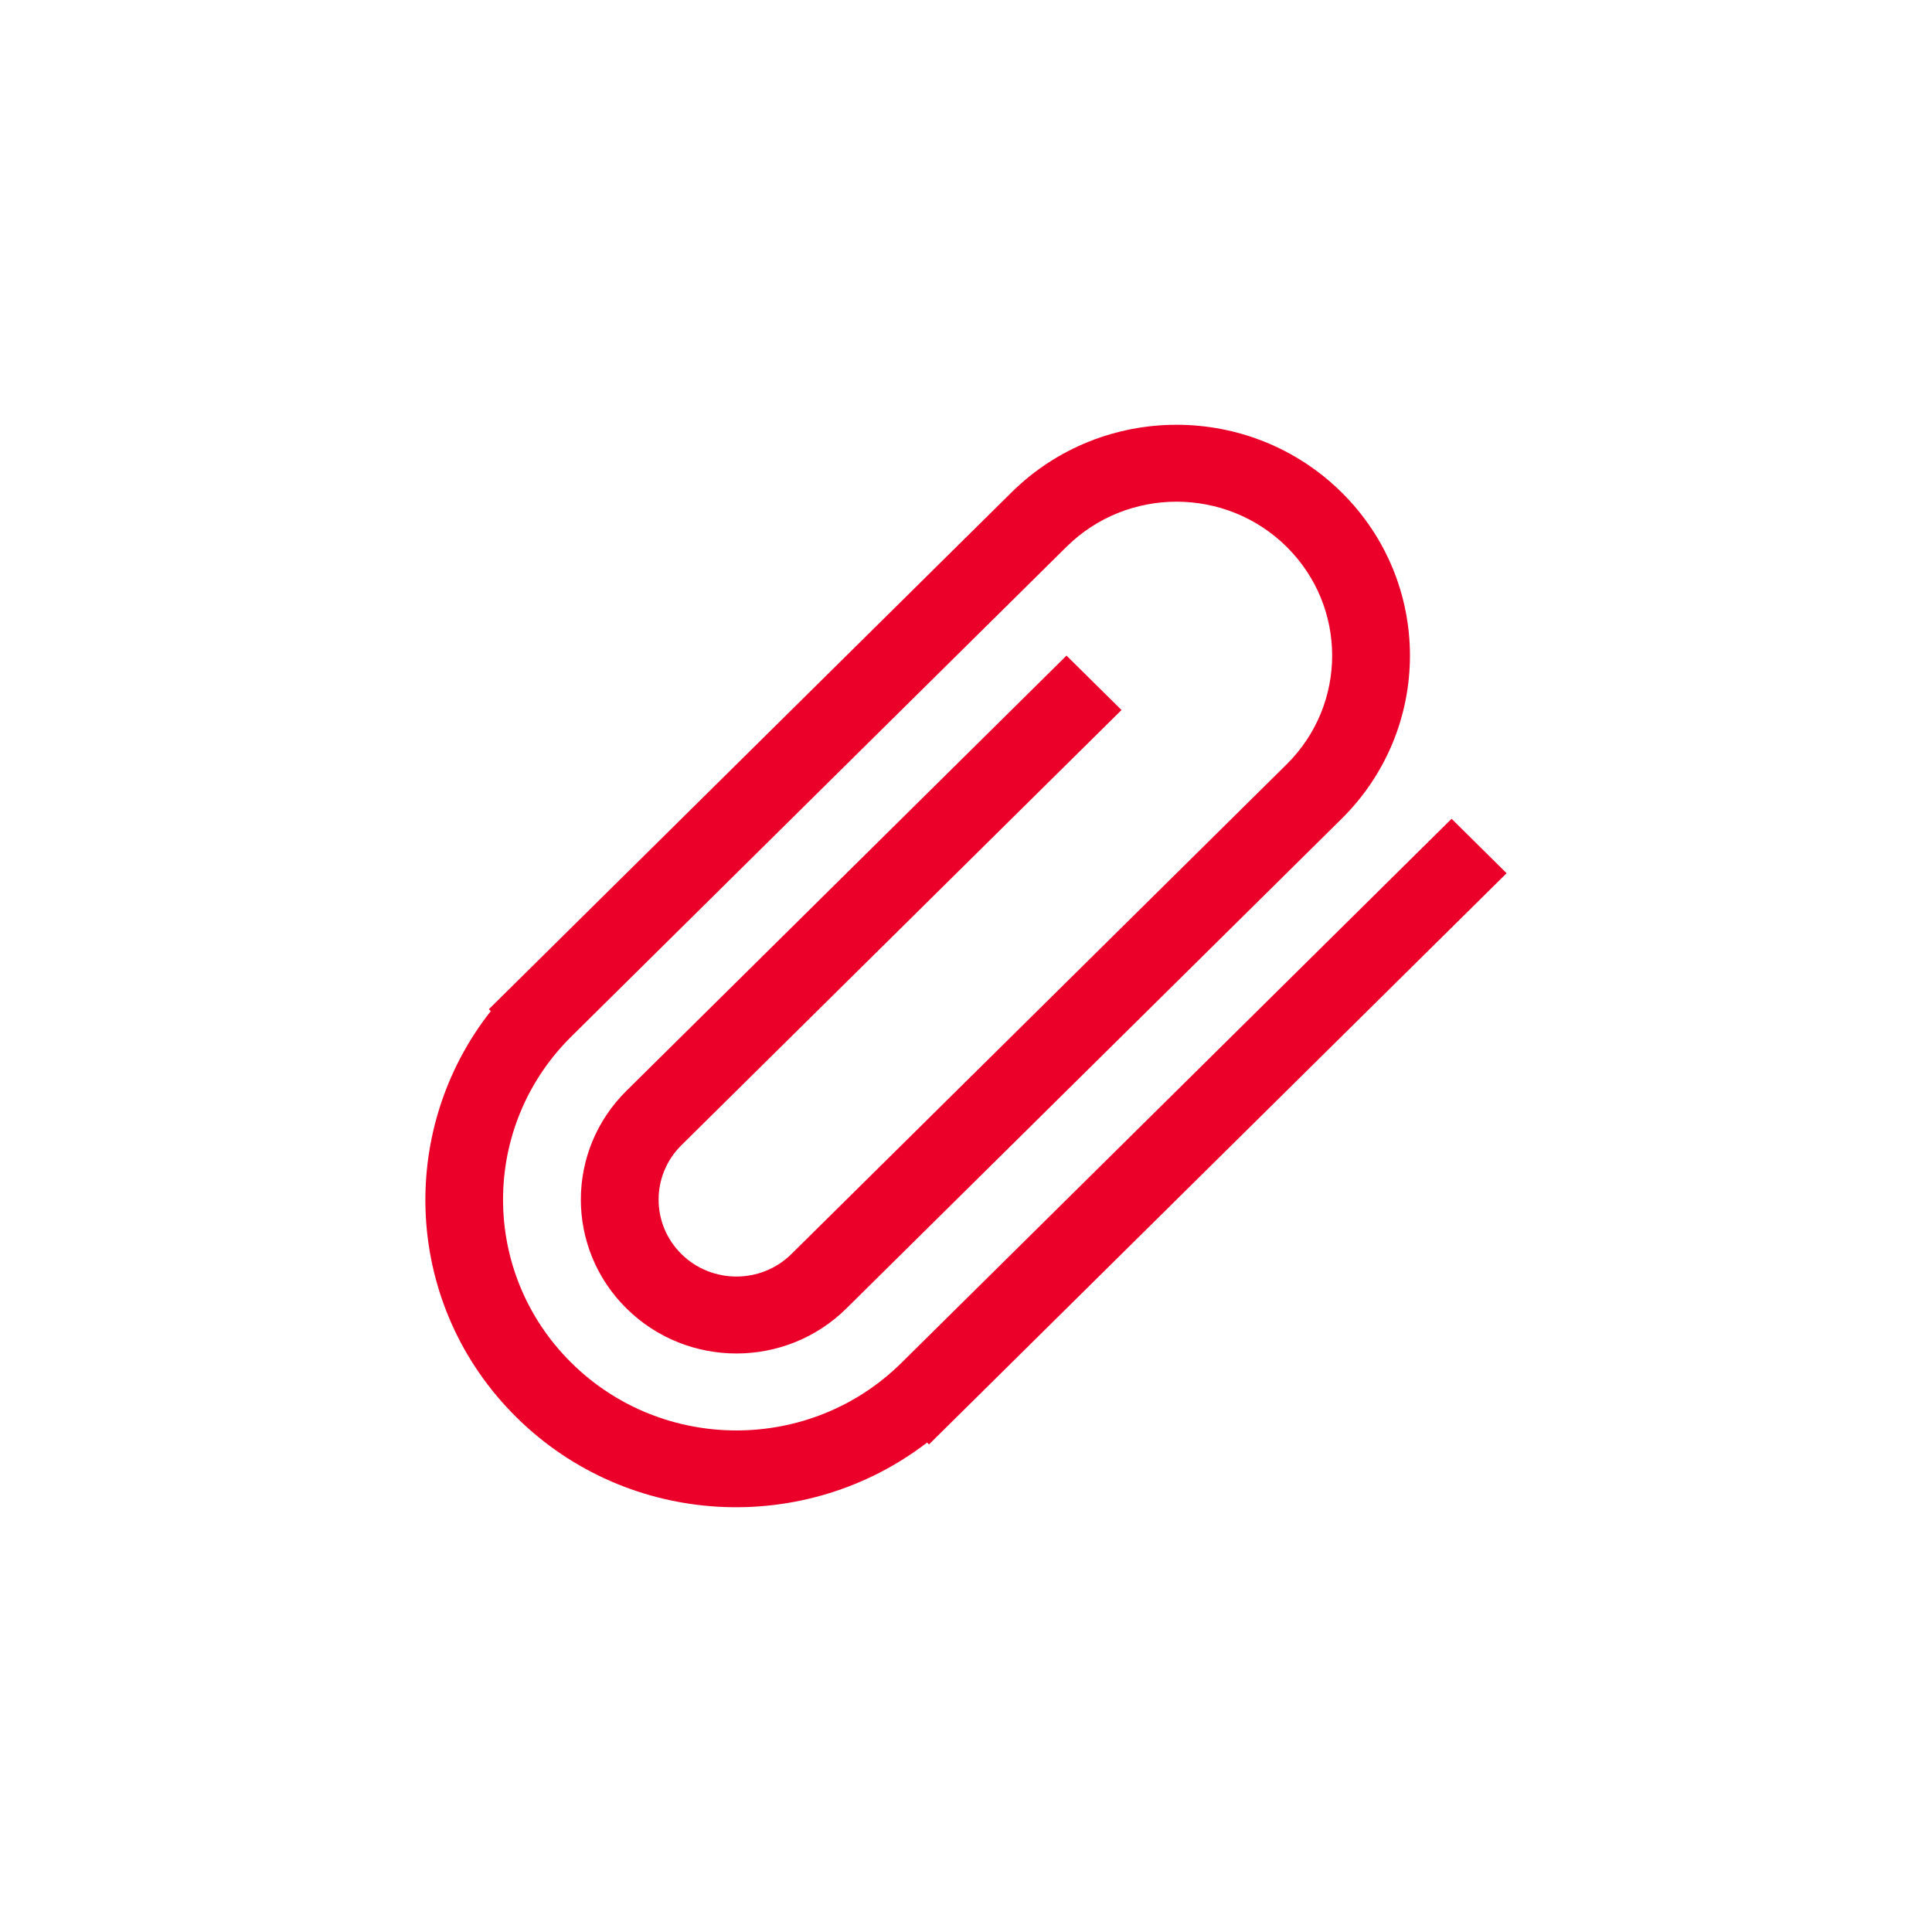 <?xml version="1.0" encoding="utf-8"?>
<!-- Generator: Adobe Illustrator 16.0.0, SVG Export Plug-In . SVG Version: 6.00 Build 0)  -->
<!DOCTYPE svg PUBLIC "-//W3C//DTD SVG 1.1//EN" "http://www.w3.org/Graphics/SVG/1.1/DTD/svg11.dtd">
<svg version="1.1" id="Слой_1" xmlns="http://www.w3.org/2000/svg" xmlns:xlink="http://www.w3.org/1999/xlink" x="0px" y="0px"
	 width="50px" height="50px" viewBox="0 0 50 50" enable-background="new 0 0 50 50" xml:space="preserve">
<g id="_x34__1_">
	<g>
		<path fill="#EB0029" d="M37.567,21.19L23.33,35.27c-2.358,2.333-6.184,2.333-8.542,0c-2.359-2.333-2.359-6.114,0-8.447
			L27.602,14.15c1.572-1.555,4.122-1.555,5.695,0c1.572,1.556,1.572,4.077,0,5.632L20.482,32.454c-0.786,0.777-2.061,0.777-2.847,0
			c-0.787-0.778-0.787-2.038,0-2.816l11.39-11.263l-1.424-1.408L16.212,28.23c-1.573,1.555-1.573,4.076,0,5.631
			c1.572,1.556,4.122,1.556,5.694,0L34.721,21.19c2.358-2.333,2.358-6.115,0-8.447c-2.359-2.333-6.184-2.333-8.543,0L12.652,26.118
			l0.049,0.049c-2.457,3.124-2.241,7.64,0.663,10.511c2.903,2.871,7.47,3.086,10.629,0.655l0.049,0.049l14.949-14.783L37.567,21.19z
			"/>
	</g>
</g>
</svg>
